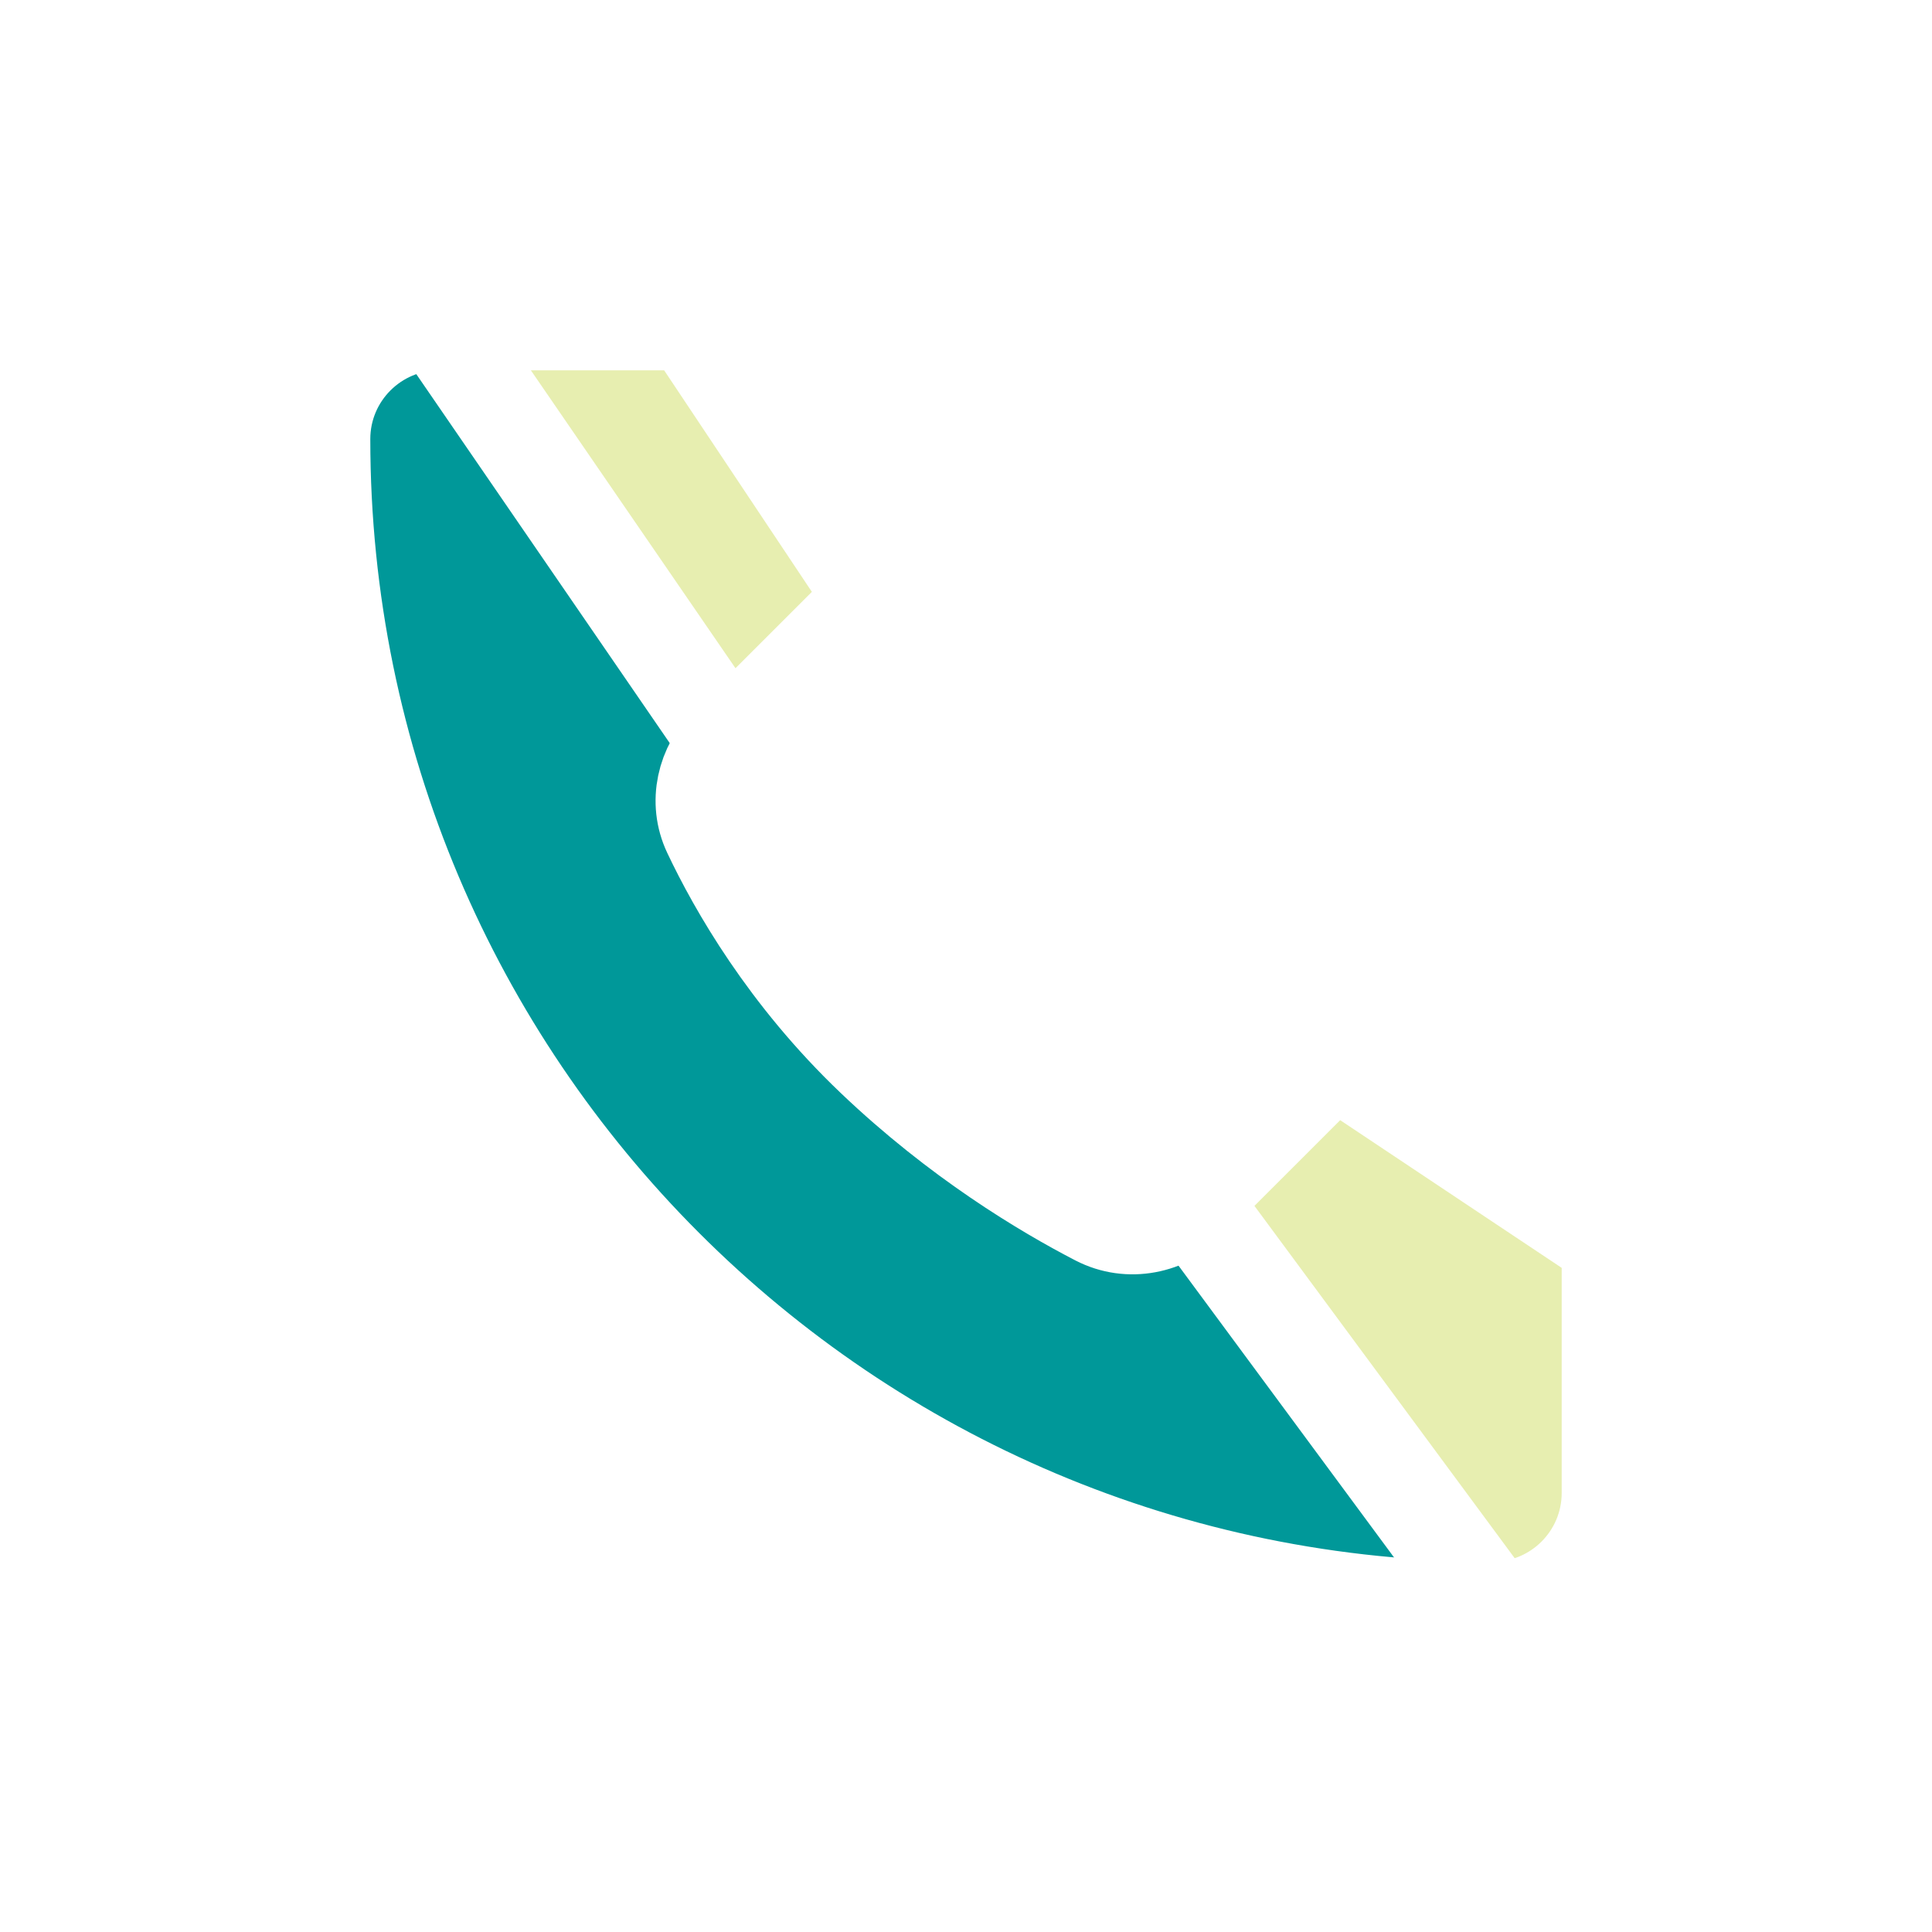 <svg width="30" height="30" viewBox="0 0 30 30" fill="none" xmlns="http://www.w3.org/2000/svg">
<g filter="url(#filter0_d_2090_246)">
<path d="M10.714 4H6.818C5.814 4 5 4.814 5 5.818C5 15.86 13.14 24 23.182 24C24.186 24 25 23.186 25 22.182V18.286L20.714 15.428L18.492 17.651C18.106 18.037 17.529 18.157 17.044 17.906C16.222 17.481 14.887 16.683 13.571 15.428C12.224 14.144 11.435 12.76 11.039 11.923C10.817 11.453 10.945 10.912 11.313 10.544L13.571 8.286L10.714 4Z" fill="#009899" stroke="white" stroke-width="1.5" stroke-linecap="round" stroke-linejoin="round"/>
<path d="M6.818 4H10.714L13.572 8.286L11.313 10.544L6.818 4Z" fill="#E7EEB0" stroke="white" stroke-width="1.5" stroke-linecap="round" stroke-linejoin="round"/>
<path d="M25 22.182C25 23.186 24.186 24 23.182 24L18.492 17.651L20.715 15.429L25 18.286V22.182Z" fill="#E7EEB0" stroke="white" stroke-width="1.5" stroke-linecap="round" stroke-linejoin="round"/>
</g>
<defs>
<filter id="filter0_d_2090_246" x="0.25" y="0.25" width="29.5" height="29.5" filterUnits="userSpaceOnUse" color-interpolation-filters="sRGB">
<feFlood flood-opacity="0" result="BackgroundImageFix"/>
<feColorMatrix in="SourceAlpha" type="matrix" values="0 0 0 0 0 0 0 0 0 0 0 0 0 0 0 0 0 0 127 0" result="hardAlpha"/>
<feOffset dy="1"/>
<feGaussianBlur stdDeviation="2"/>
<feComposite in2="hardAlpha" operator="out"/>
<feColorMatrix type="matrix" values="0 0 0 0 0.097 0 0 0 0 0.128 0 0 0 0 0.237 0 0 0 0.08 0"/>
<feBlend mode="normal" in2="BackgroundImageFix" result="effect1_dropShadow_2090_246"/>
<feBlend mode="normal" in="SourceGraphic" in2="effect1_dropShadow_2090_246" result="shape"/>
</filter>
</defs>
</svg>
